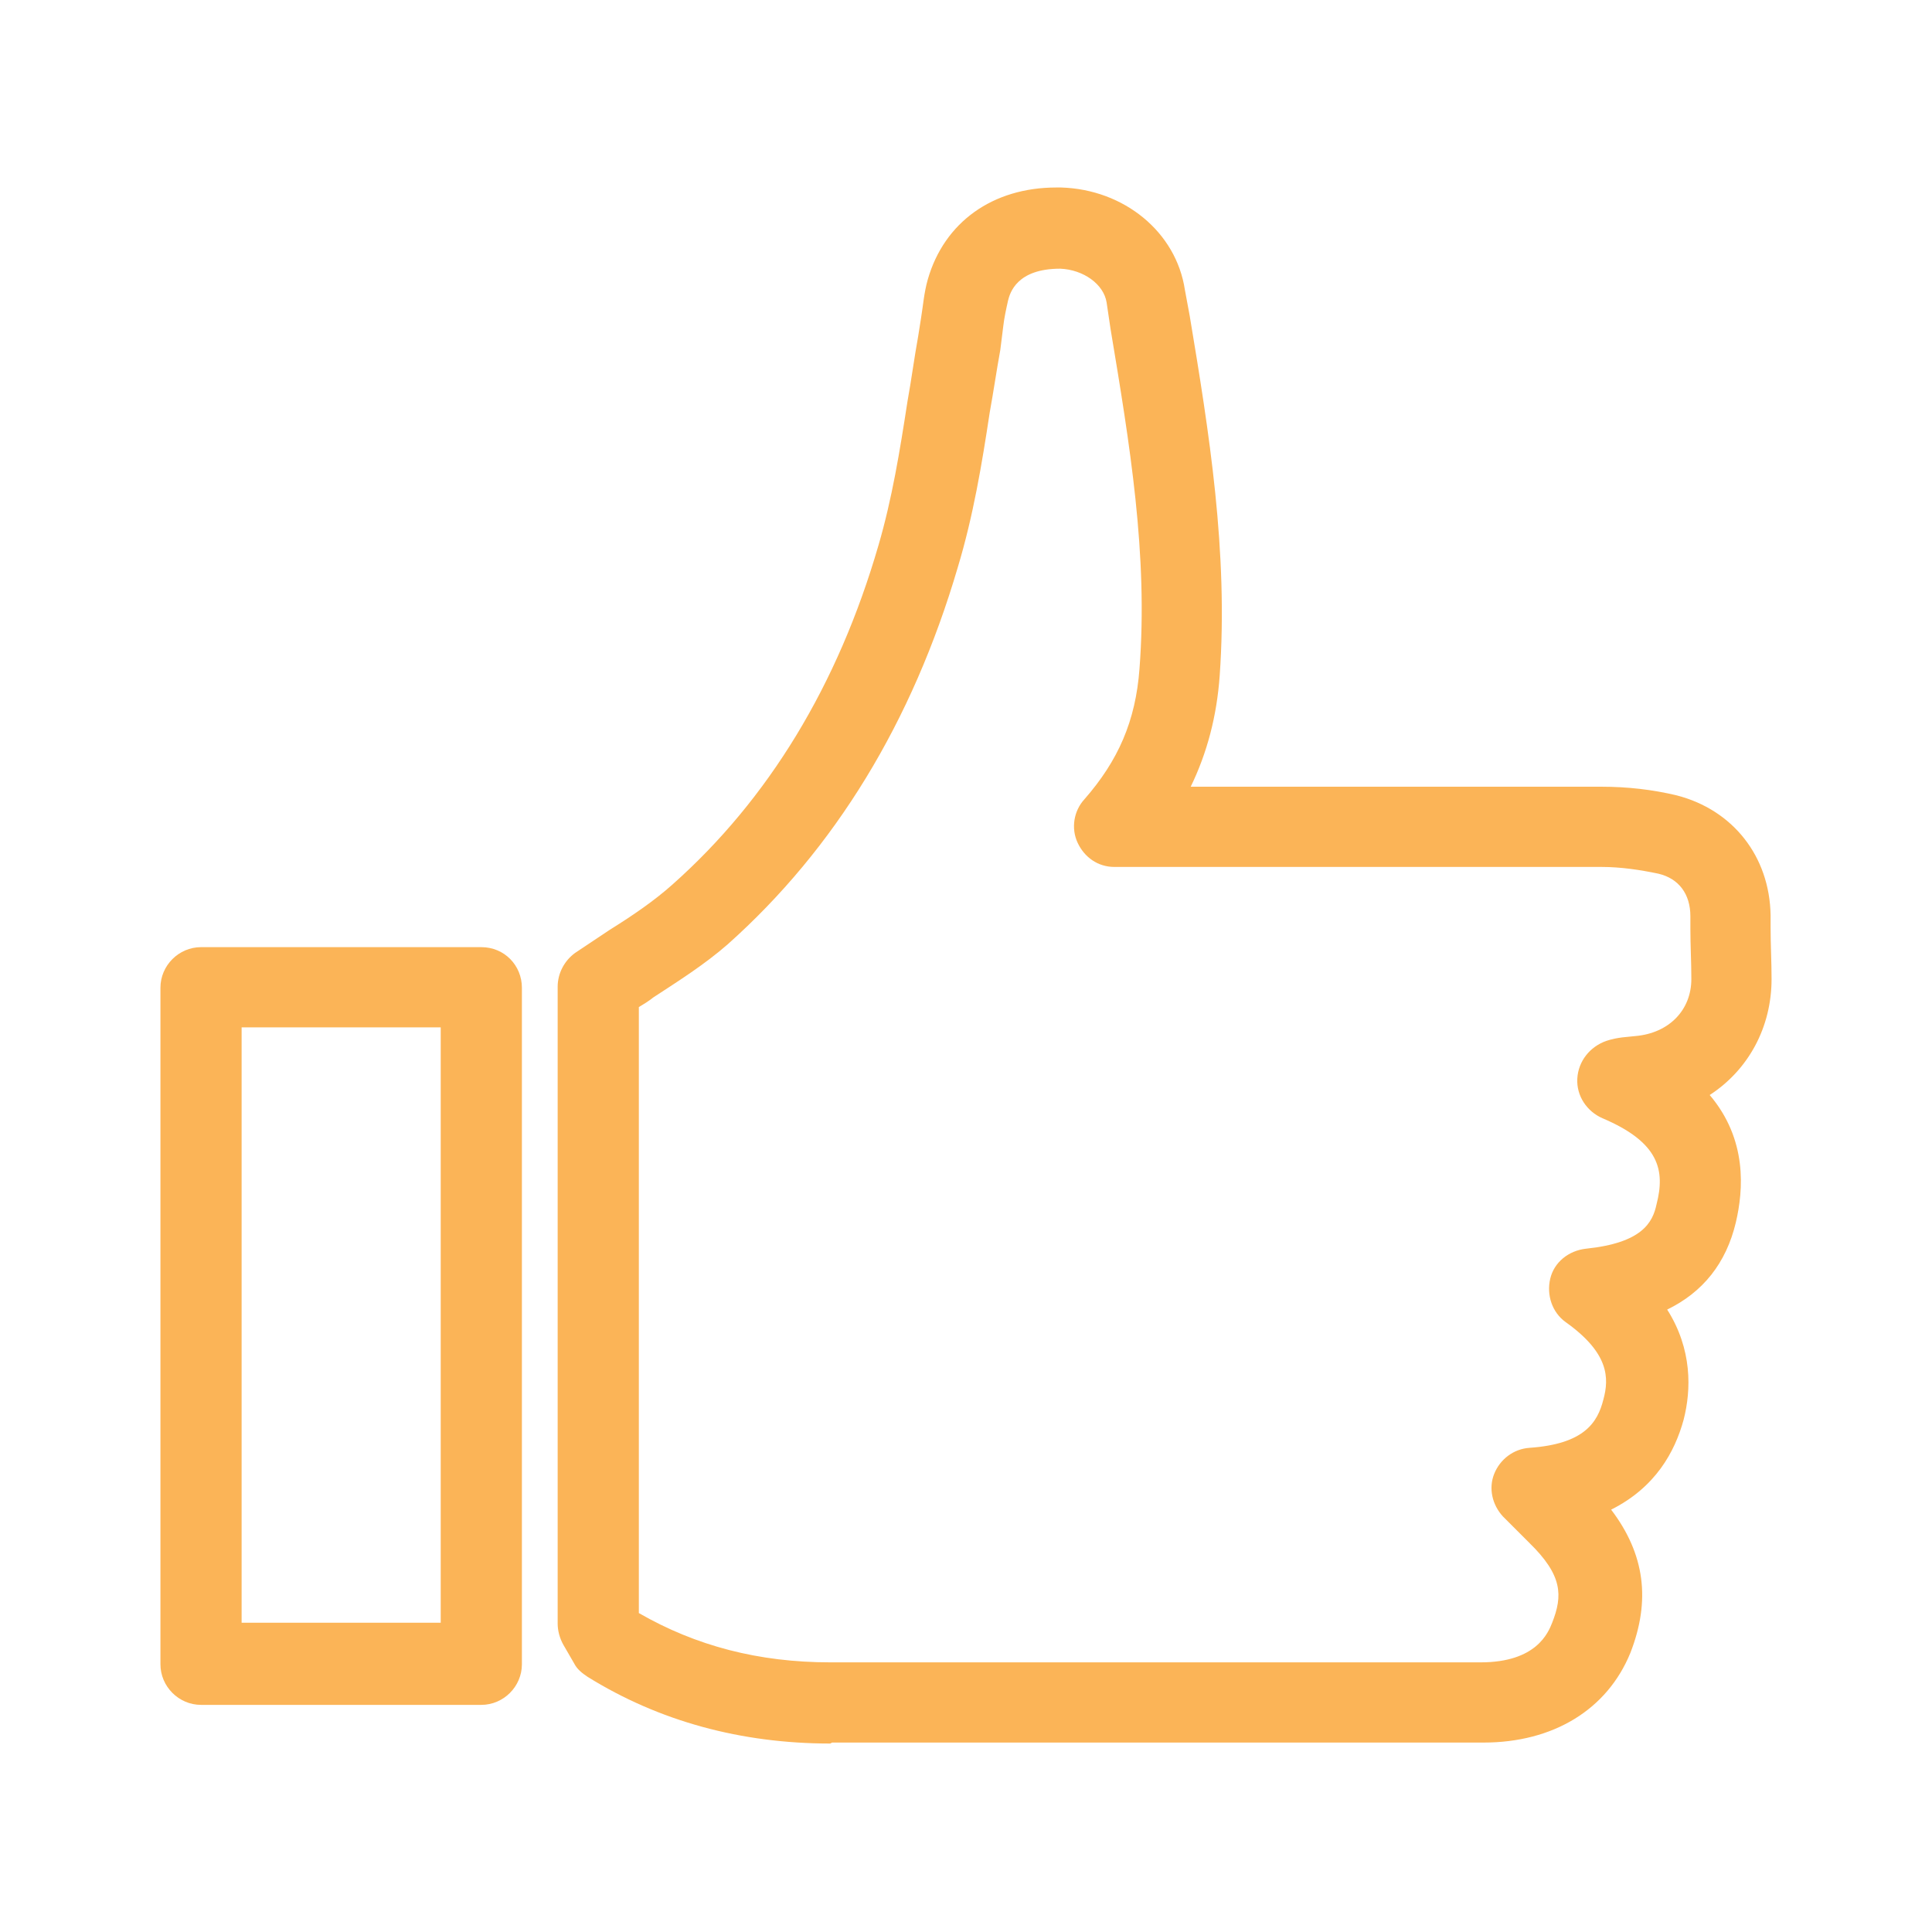 <?xml version="1.0" encoding="UTF-8"?>
<!DOCTYPE svg PUBLIC "-//W3C//DTD SVG 1.1//EN" "http://www.w3.org/Graphics/SVG/1.1/DTD/svg11.dtd">
<!-- Creator: CorelDRAW 2019 (64-Bit) -->
<svg xmlns="http://www.w3.org/2000/svg" xml:space="preserve" width="0.02in" height="0.02in" version="1.1" shape-rendering="geometricPrecision" text-rendering="geometricPrecision" image-rendering="optimizeQuality" fill-rule="evenodd" clip-rule="evenodd"
viewBox="0 0 19.99 19.99"
 xmlns:xlink="http://www.w3.org/1999/xlink"
 xmlns:xodm="http://www.corel.com/coreldraw/odm/2003">
 <g id="Layer_x0020_1">
  <rect fill="none" x="-0.01" y="-0" width="20" height="20"/>
  <g id="_2315086380304">
   <g>
    <path fill="#FBB457" fill-rule="nonzero" d="M8.59 18.04c-0.92,0 -1.77,-0.23 -2.51,-0.69 -0.06,-0.04 -0.11,-0.08 -0.14,-0.14l-0.11 -0.19c-0.04,-0.07 -0.06,-0.15 -0.06,-0.22l0 -6.59c0,-0.14 0.07,-0.27 0.18,-0.35 0.12,-0.08 0.24,-0.16 0.36,-0.24 0.24,-0.15 0.46,-0.3 0.65,-0.47 0.99,-0.88 1.71,-2.06 2.13,-3.51 0.14,-0.48 0.22,-0.97 0.3,-1.49 0.04,-0.22 0.07,-0.45 0.11,-0.67 0.01,-0.06 0.02,-0.13 0.03,-0.19 0.02,-0.12 0.03,-0.26 0.07,-0.4 0.17,-0.59 0.67,-0.95 1.33,-0.95 0,0 0.05,0 0.05,0 0.65,0.02 1.19,0.46 1.28,1.06l0.05 0.27c0.2,1.2 0.4,2.44 0.31,3.72 -0.03,0.42 -0.13,0.8 -0.3,1.15l1.87 0c0.79,0 1.58,0 2.38,0 0.27,0 0.53,0.03 0.78,0.09 0.58,0.15 0.96,0.63 0.97,1.24l0 0.13c0,0.18 0.01,0.35 0.01,0.53 0,0.5 -0.24,0.94 -0.64,1.2 0.39,0.46 0.35,0.98 0.27,1.32 -0.1,0.42 -0.34,0.72 -0.71,0.9 0.26,0.41 0.25,0.83 0.17,1.14 -0.09,0.33 -0.29,0.7 -0.75,0.93 0.35,0.46 0.41,0.94 0.2,1.48 -0.24,0.59 -0.8,0.93 -1.52,0.93l-6.14 0c-0.17,0 -0.34,0 -0.51,0l-0.09 0 0 -0 0 0zm-1.98 -1.35l0 0c0.59,0.34 1.24,0.51 1.98,0.51l0.07 0c0.17,-0 0.35,-0 0.52,-0l6.14 0c0.58,0 0.7,-0.31 0.74,-0.41 0.11,-0.28 0.11,-0.49 -0.24,-0.83l-0.27 -0.27c-0.11,-0.12 -0.15,-0.29 -0.09,-0.44 0.06,-0.15 0.2,-0.26 0.37,-0.27 0.56,-0.04 0.7,-0.26 0.76,-0.5 0.06,-0.22 0.06,-0.48 -0.39,-0.8 -0.14,-0.1 -0.2,-0.28 -0.16,-0.45 0.04,-0.17 0.19,-0.29 0.37,-0.31 0.58,-0.06 0.69,-0.27 0.73,-0.46 0.09,-0.35 0.03,-0.64 -0.56,-0.89 -0.16,-0.07 -0.27,-0.23 -0.26,-0.41 0.01,-0.18 0.13,-0.33 0.3,-0.39 0.12,-0.04 0.22,-0.04 0.3,-0.05 0.35,-0.03 0.58,-0.27 0.58,-0.59 -0,-0.17 -0.01,-0.35 -0.01,-0.52l-0 -0.13c-0,-0.23 -0.12,-0.39 -0.33,-0.44 -0.19,-0.04 -0.39,-0.07 -0.59,-0.07 -0.79,-0 -1.58,-0 -2.37,-0l-2.67 0c-0.17,0 -0.31,-0.1 -0.38,-0.25 -0.07,-0.15 -0.04,-0.33 0.07,-0.45 0.35,-0.4 0.53,-0.81 0.57,-1.35 0.09,-1.18 -0.1,-2.32 -0.3,-3.52l-0.04 -0.27c-0.03,-0.19 -0.24,-0.34 -0.48,-0.35 0,0 0,0 0,0 -0.45,0 -0.52,0.25 -0.54,0.33 -0.02,0.09 -0.04,0.18 -0.05,0.27 -0.01,0.08 -0.02,0.16 -0.03,0.24 -0.04,0.22 -0.07,0.43 -0.11,0.65 -0.08,0.53 -0.17,1.07 -0.33,1.6 -0.47,1.6 -1.27,2.91 -2.38,3.9 -0.24,0.21 -0.51,0.38 -0.77,0.55 -0.05,0.04 -0.1,0.07 -0.15,0.1l0 6.24 -0 0 0 0z"/>
   </g>
   <g>
    <path fill="#FBB457" fill-rule="nonzero" d="M4.98 17.64l-2.9 0c-0.23,0 -0.42,-0.19 -0.42,-0.42l0 -7c0,-0.23 0.19,-0.42 0.42,-0.42l2.9 0c0.24,0 0.42,0.19 0.42,0.42l0 7c0,0.23 -0.19,0.42 -0.42,0.42zm-2.48 -0.85l0 0 2.06 0 0 -6.16 -2.06 0 0 6.16z"/>
   </g>
  </g>
 </g>
</svg>
